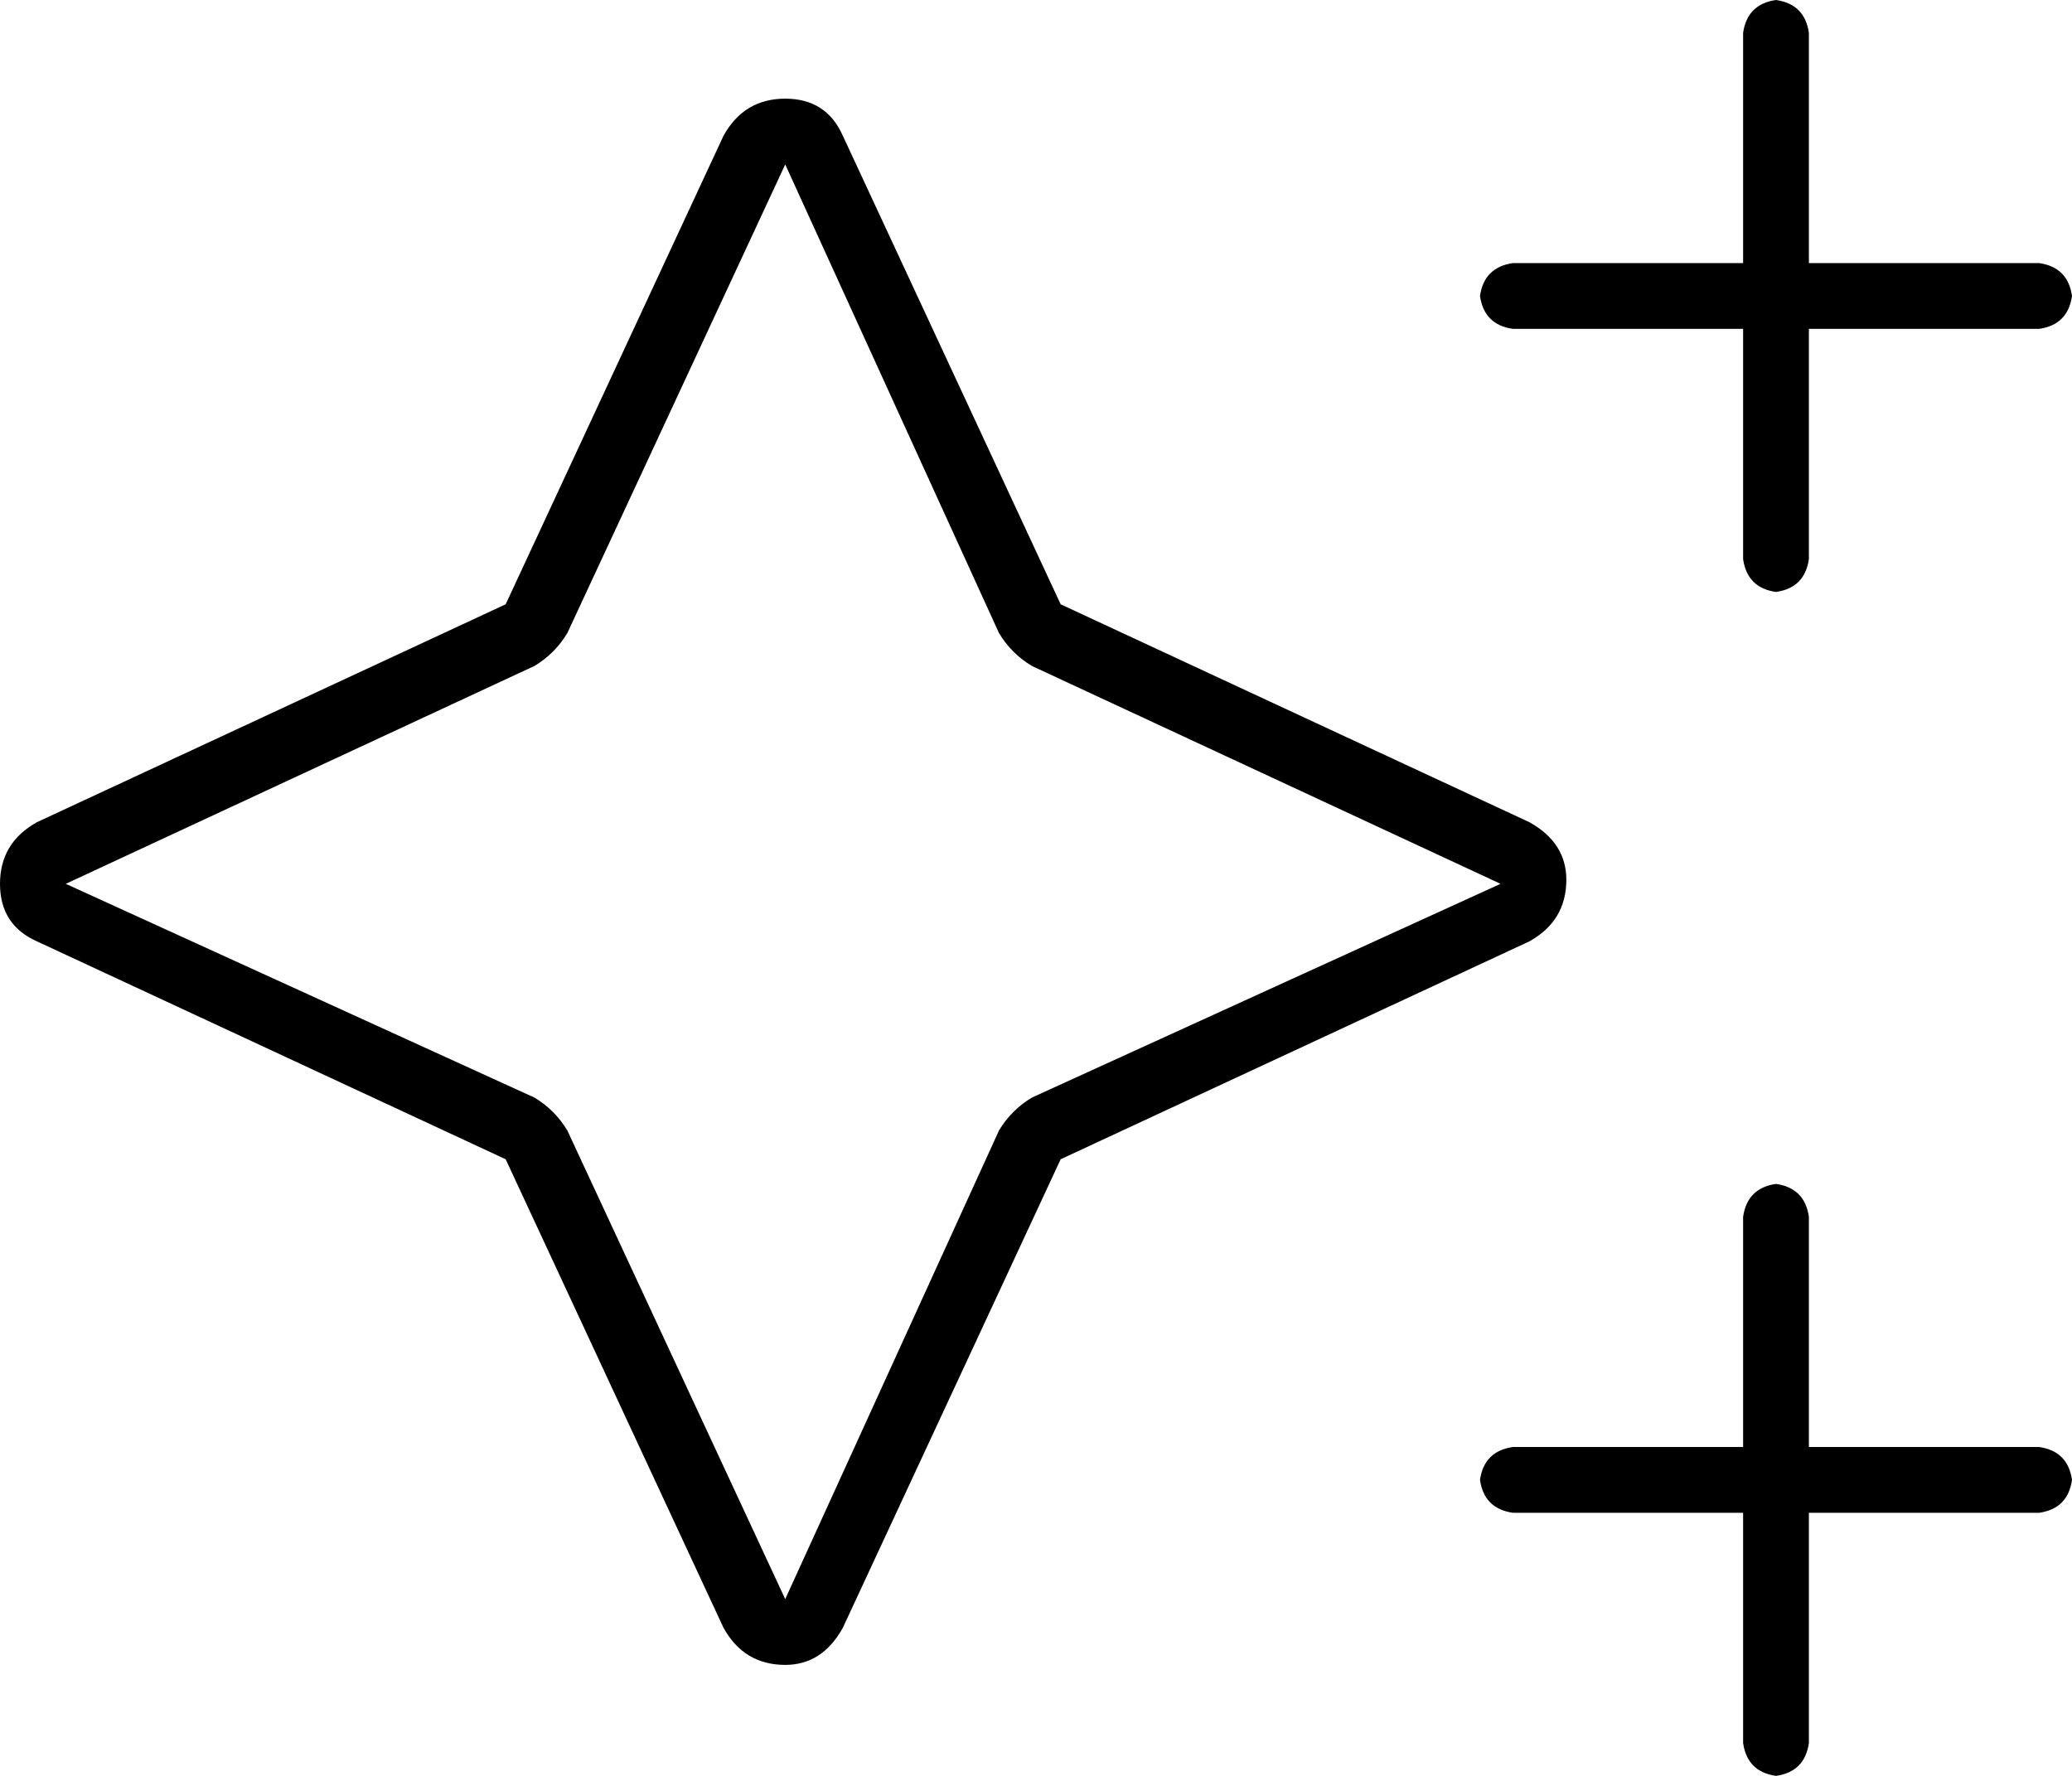 <svg xmlns="http://www.w3.org/2000/svg" viewBox="0 0 504 432">
    <path d="M 432 0 Q 425 1 424 8 L 424 64 L 368 64 Q 361 65 360 72 Q 361 79 368 80 L 424 80 L 424 136 Q 425 143 432 144 Q 439 143 440 136 L 440 80 L 496 80 Q 503 79 504 72 Q 503 65 496 64 L 440 64 L 440 8 Q 439 1 432 0 L 432 0 Z M 432 288 Q 425 289 424 296 L 424 352 L 368 352 Q 361 353 360 360 Q 361 367 368 368 L 424 368 L 424 424 Q 425 431 432 432 Q 439 431 440 424 L 440 368 L 496 368 Q 503 367 504 360 Q 503 353 496 352 L 440 352 L 440 296 Q 439 289 432 288 L 432 288 Z M 130 162 Q 135 159 138 154 L 191 40 L 243 154 Q 246 159 251 162 L 365 215 L 251 267 Q 246 270 243 275 L 191 389 L 138 275 Q 135 270 130 267 L 16 215 L 130 162 L 130 162 Z M 205 33 Q 201 24 191 24 Q 181 24 176 33 L 123 147 L 9 200 Q 0 205 0 215 Q 0 225 9 229 L 123 282 L 176 396 Q 181 405 191 405 Q 200 405 205 396 L 258 282 L 372 229 Q 381 224 381 214 Q 381 205 372 200 L 258 147 L 205 33 L 205 33 Z"/>
</svg>

